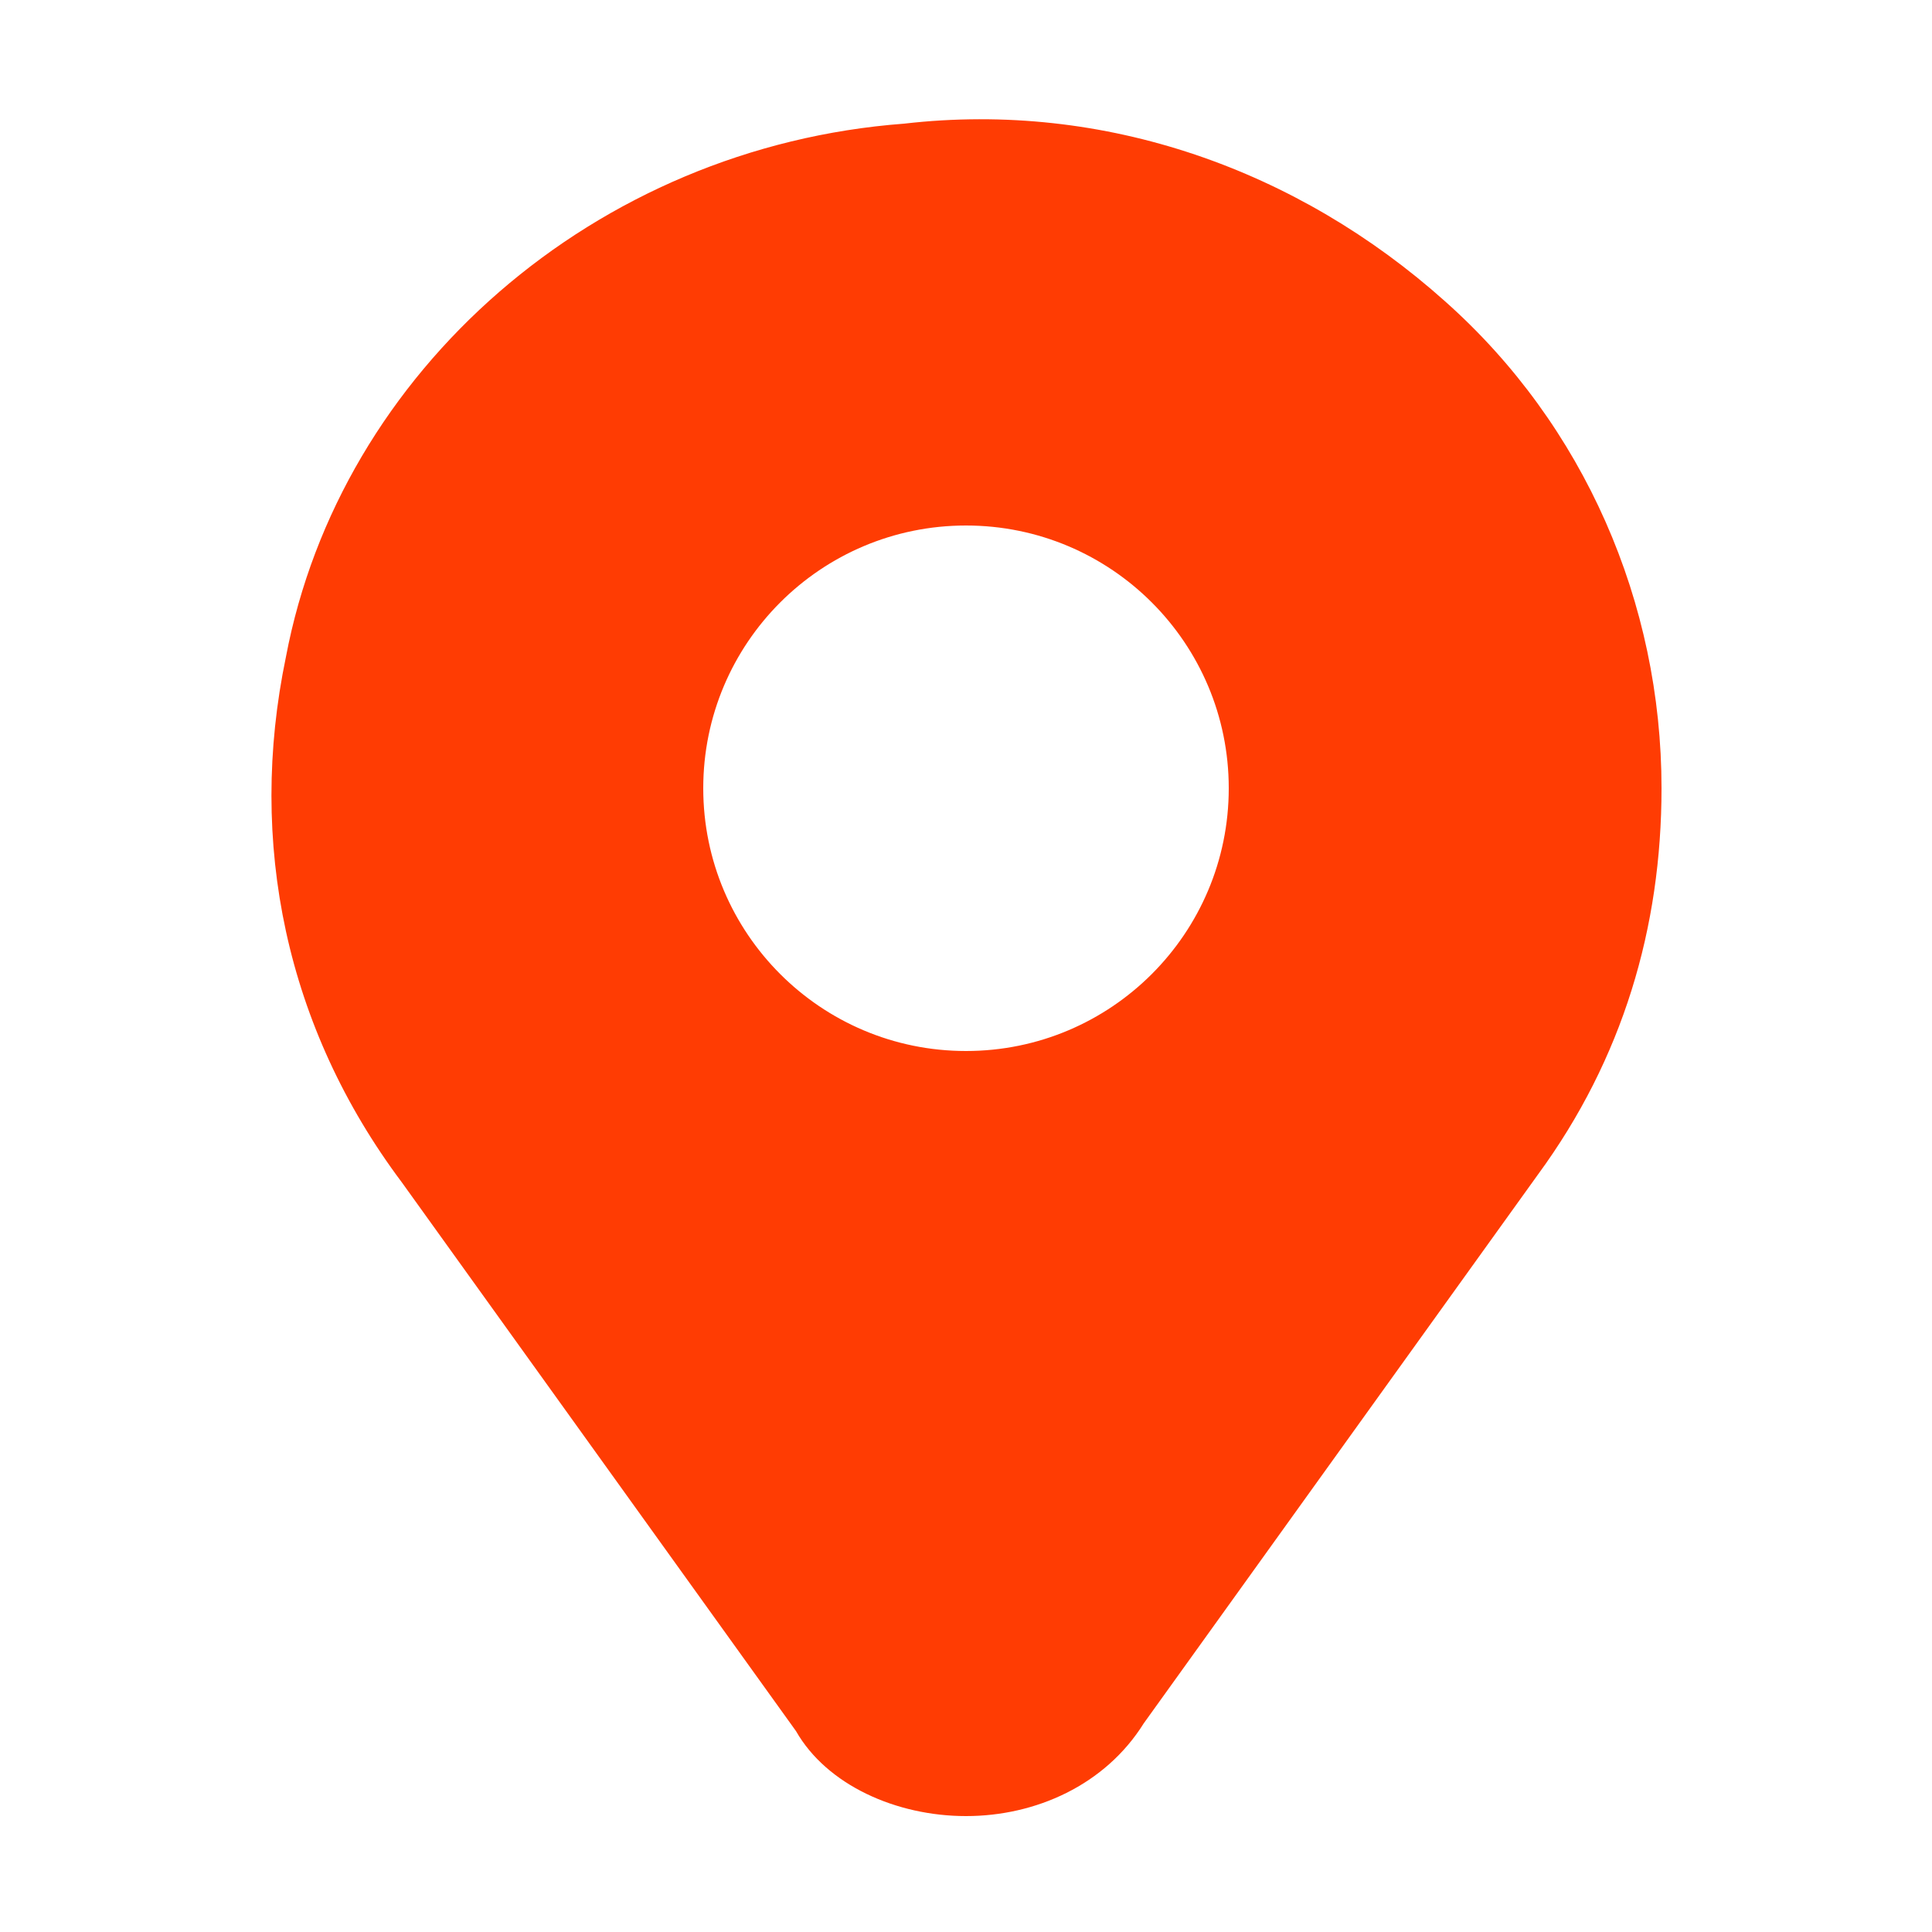 <svg width="25" height="25" viewBox="0 0 25 25" fill="none" xmlns="http://www.w3.org/2000/svg">
<path fill-rule="evenodd" clip-rule="evenodd" d="M11.7 1.6C14.3 1.3 16.8 2.2 18.7 3.9C20.5 5.5 21.5 7.8 21.5 10.2C21.5 12 21 13.7 19.9 15.2L14.8 22.3C14.3 23.1 13.4 23.5 12.5 23.5C11.6 23.5 10.7 23.1 10.3 22.4L5.2 15.3C3.7 13.3 3.2 10.9 3.7 8.5C4.4 4.8 7.7 1.9 11.7 1.6ZM15.9 10.2C15.9 12.078 14.378 13.6 12.5 13.6C10.622 13.6 9.1 12.078 9.1 10.2C9.1 8.322 10.622 6.8 12.5 6.8C14.378 6.8 15.9 8.322 15.9 10.2Z" fill="#FF3C03"/>
</svg>
